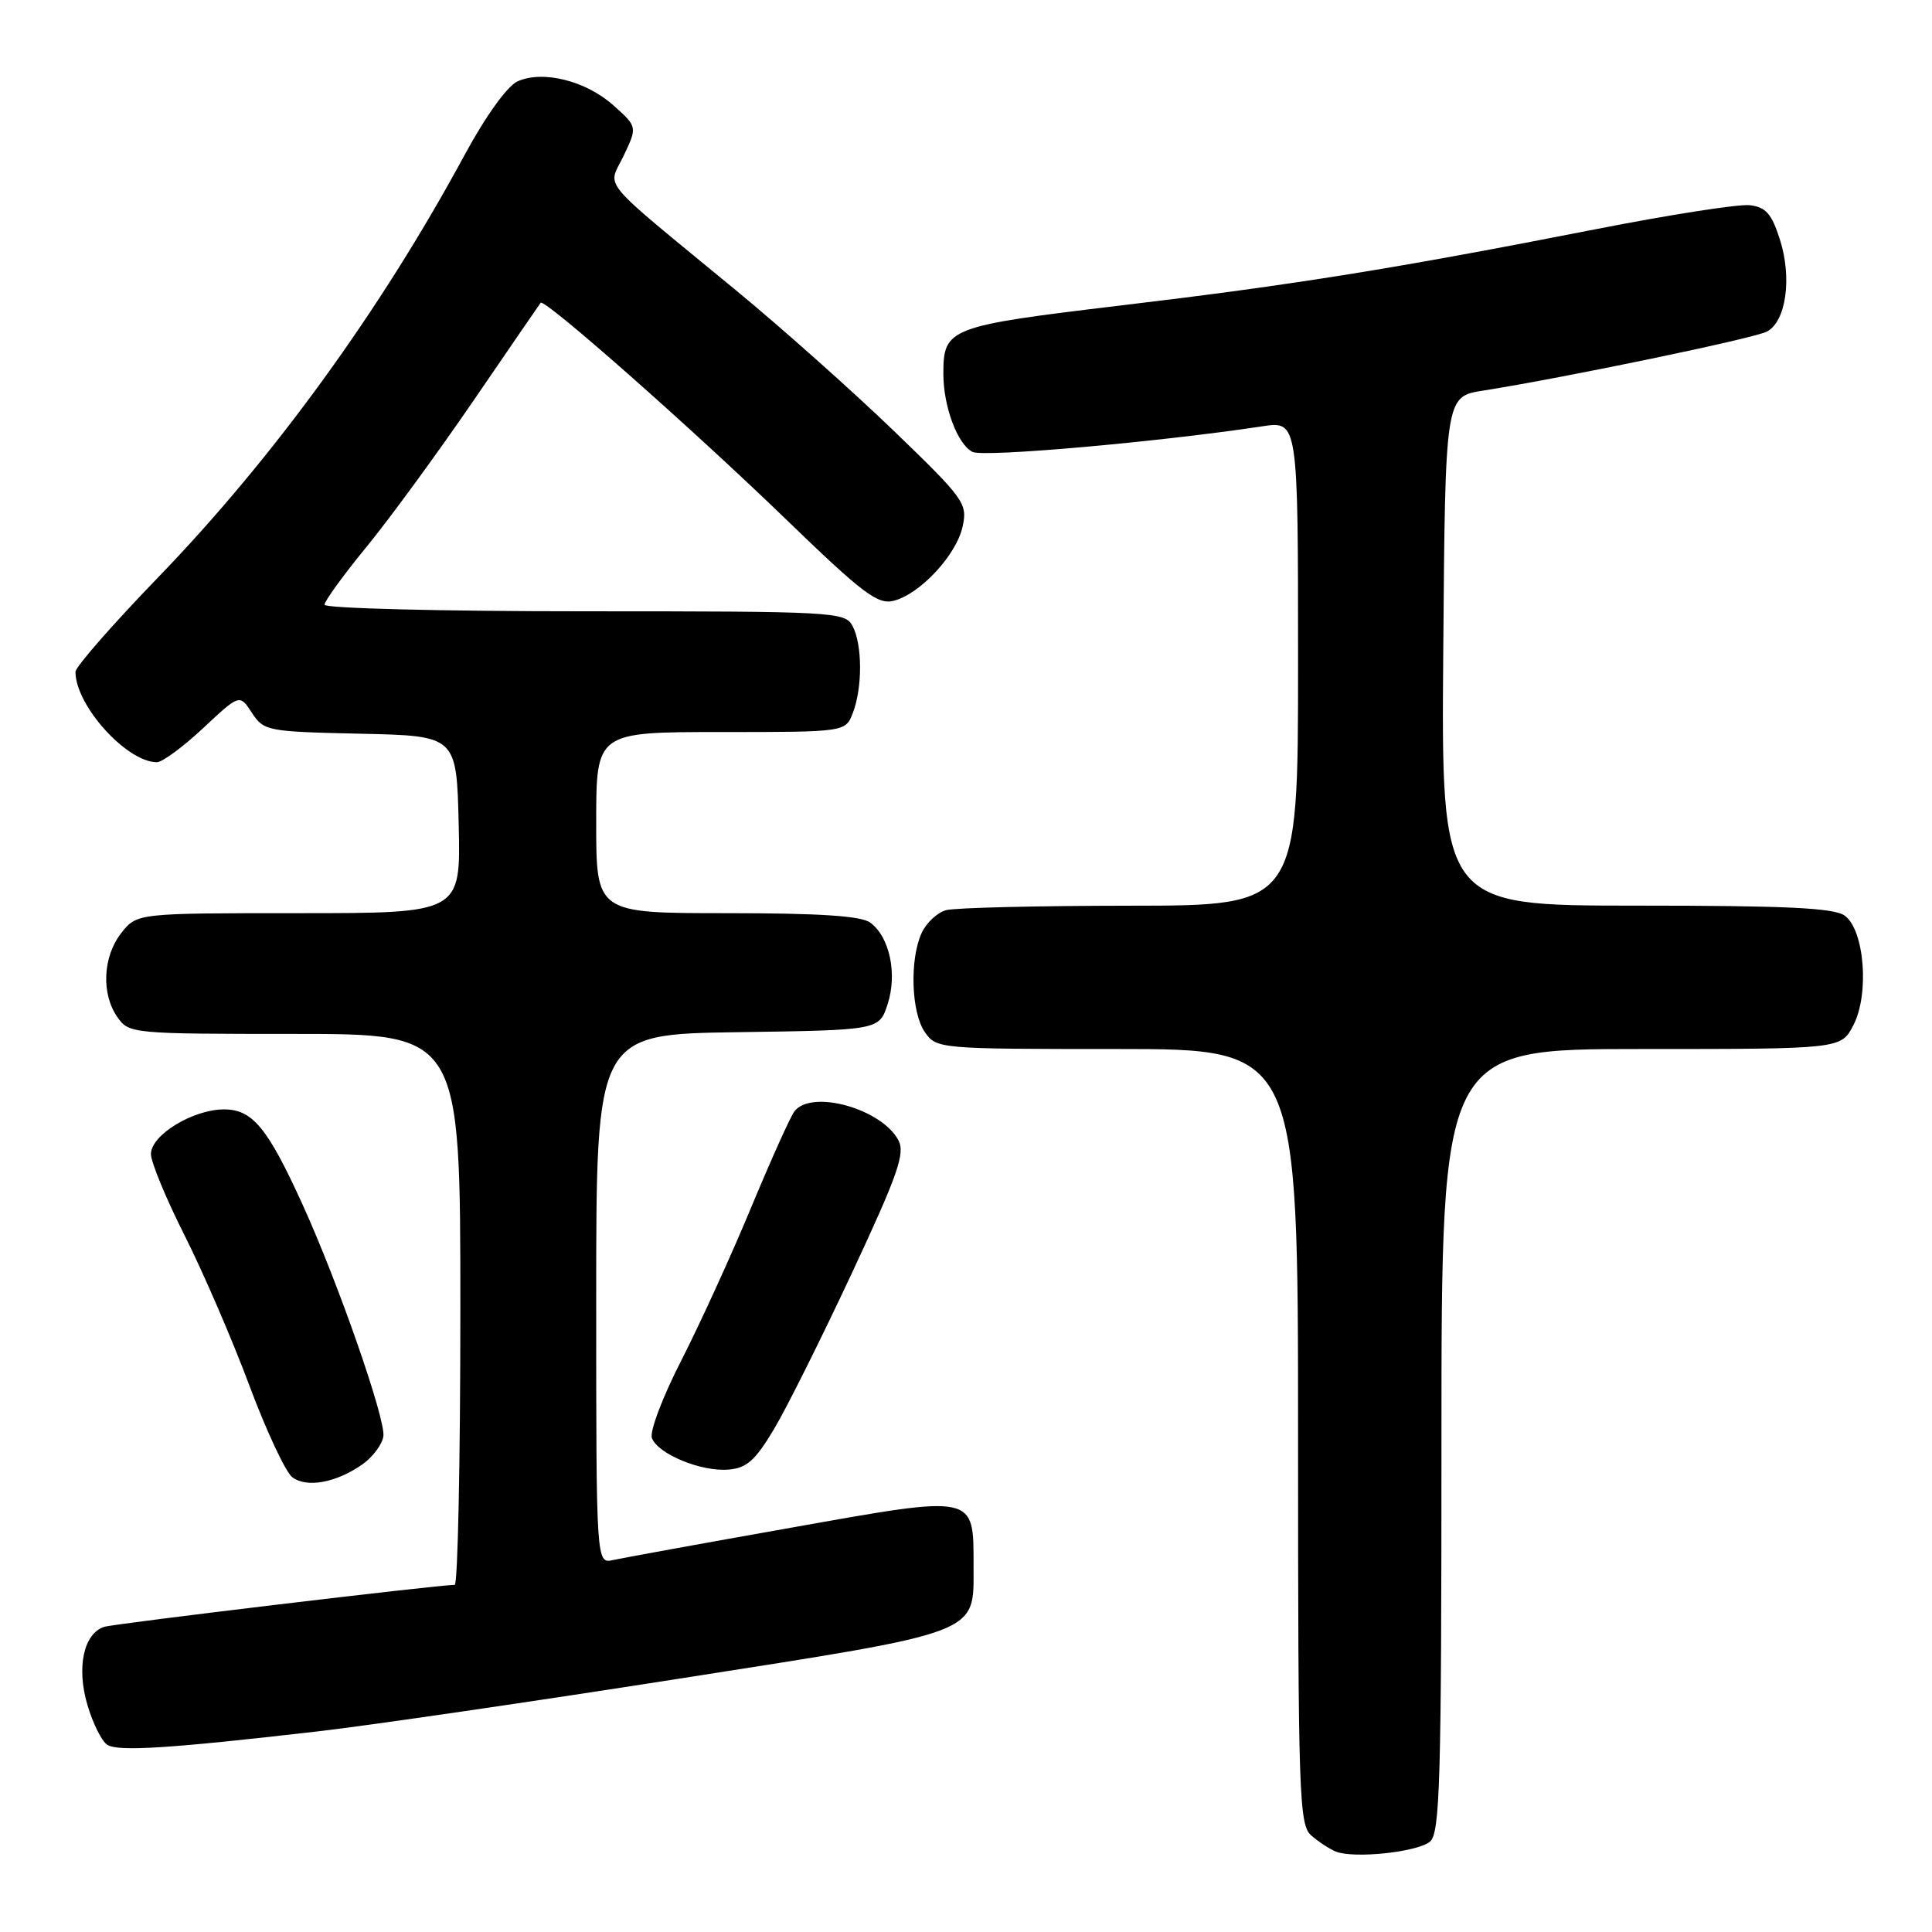 <?xml version="1.0" encoding="UTF-8" standalone="no"?>
<!DOCTYPE svg PUBLIC "-//W3C//DTD SVG 1.1//EN" "http://www.w3.org/Graphics/SVG/1.1/DTD/svg11.dtd" >
<svg xmlns="http://www.w3.org/2000/svg" xmlns:xlink="http://www.w3.org/1999/xlink" version="1.1" viewBox="0 0 256 256">
 <g >
 <path fill="currentColor"
d=" M 189.47 244.03 C 190.81 242.91 191.00 236.27 191.00 190.88 C 191.00 139.00 191.00 139.00 217.47 139.00 C 243.95 139.00 243.95 139.00 245.59 135.83 C 247.72 131.71 247.05 123.24 244.44 121.33 C 243.03 120.30 236.72 120.00 216.80 120.00 C 190.97 120.00 190.97 120.00 191.24 86.27 C 191.50 52.55 191.50 52.55 196.50 51.76 C 207.34 50.05 232.46 44.83 234.14 43.93 C 236.66 42.58 237.47 36.87 235.86 31.78 C 234.76 28.32 233.99 27.44 231.85 27.19 C 230.39 27.02 221.16 28.46 211.35 30.39 C 184.84 35.59 171.57 37.73 148.40 40.49 C 125.67 43.21 125.00 43.47 125.00 49.54 C 125.00 53.86 126.87 58.87 128.86 59.88 C 130.31 60.62 153.42 58.58 167.25 56.49 C 172.00 55.77 172.00 55.77 172.00 87.89 C 172.00 120.00 172.00 120.00 149.75 120.01 C 137.51 120.02 126.54 120.28 125.37 120.60 C 124.20 120.91 122.74 122.28 122.12 123.63 C 120.51 127.17 120.74 134.19 122.56 136.78 C 124.09 138.97 124.45 139.00 148.06 139.00 C 172.00 139.00 172.00 139.00 172.00 190.35 C 172.00 238.00 172.13 241.80 173.75 243.21 C 174.71 244.05 176.18 245.01 177.00 245.34 C 179.39 246.31 187.79 245.42 189.47 244.03 Z  M 42.00 229.43 C 48.88 228.64 70.47 225.49 90.00 222.43 C 130.30 216.12 129.00 216.62 129.00 207.58 C 129.00 197.94 129.48 198.04 104.87 202.42 C 93.12 204.50 82.49 206.44 81.25 206.71 C 79.00 207.22 79.00 207.22 79.00 172.13 C 79.00 137.04 79.00 137.04 97.75 136.77 C 116.50 136.50 116.50 136.50 117.62 133.04 C 118.92 129.02 117.88 124.14 115.31 122.25 C 114.11 121.36 108.59 121.00 96.31 121.00 C 79.00 121.00 79.00 121.00 79.00 109.00 C 79.00 97.00 79.00 97.00 95.52 97.00 C 112.05 97.00 112.05 97.00 113.02 94.43 C 114.30 91.08 114.27 85.37 112.96 82.93 C 111.97 81.08 110.52 81.00 77.46 81.00 C 58.50 81.00 43.00 80.61 43.00 80.13 C 43.00 79.65 45.50 76.20 48.56 72.47 C 51.62 68.74 57.99 60.02 62.73 53.10 C 67.47 46.17 71.48 40.33 71.64 40.12 C 72.12 39.49 91.61 56.69 104.20 68.86 C 114.29 78.62 116.30 80.14 118.40 79.61 C 121.90 78.74 126.72 73.56 127.55 69.78 C 128.22 66.71 127.81 66.13 118.37 57.03 C 112.93 51.79 103.57 43.45 97.56 38.50 C 78.94 23.16 80.53 25.06 82.64 20.63 C 84.46 16.80 84.46 16.80 81.28 13.96 C 77.62 10.69 71.90 9.27 68.56 10.79 C 67.21 11.41 64.34 15.40 61.57 20.52 C 50.43 41.13 36.20 60.74 20.88 76.58 C 14.90 82.77 10.00 88.37 10.00 89.02 C 10.00 93.47 16.77 100.98 20.79 101.00 C 21.50 101.00 24.26 98.97 26.92 96.48 C 31.75 91.96 31.75 91.96 33.38 94.45 C 34.95 96.86 35.42 96.95 47.75 97.22 C 60.50 97.50 60.50 97.50 60.78 109.25 C 61.06 121.00 61.06 121.00 39.60 121.00 C 18.15 121.00 18.15 121.00 16.07 123.63 C 13.62 126.76 13.39 131.68 15.56 134.78 C 17.08 136.96 17.51 137.00 39.06 137.00 C 61.00 137.00 61.00 137.00 61.00 173.50 C 61.00 193.57 60.66 210.00 60.25 210.00 C 57.90 210.02 15.22 215.13 13.83 215.56 C 11.09 216.42 10.11 220.93 11.58 225.90 C 12.29 228.33 13.47 230.70 14.19 231.18 C 15.60 232.12 22.29 231.70 42.00 229.43 Z  M 48.00 194.05 C 49.38 193.09 50.63 191.41 50.80 190.33 C 51.13 188.11 44.85 170.07 40.11 159.65 C 35.46 149.43 33.46 147.00 29.68 147.00 C 25.55 147.01 20.00 150.40 20.00 152.92 C 20.00 153.99 22.02 158.87 24.49 163.76 C 26.95 168.65 30.80 177.57 33.04 183.58 C 35.28 189.58 37.84 195.05 38.72 195.73 C 40.62 197.19 44.53 196.48 48.00 194.05 Z  M 102.57 189.35 C 104.26 186.51 108.90 177.21 112.89 168.67 C 118.98 155.63 119.97 152.81 119.04 151.08 C 116.80 146.90 107.55 144.32 105.27 147.25 C 104.74 147.94 102.16 153.68 99.53 160.00 C 96.91 166.32 92.74 175.44 90.28 180.26 C 87.81 185.07 86.06 189.70 86.38 190.55 C 87.19 192.67 92.88 195.02 96.50 194.73 C 98.94 194.54 100.06 193.54 102.57 189.35 Z "/>
</g>
</svg>